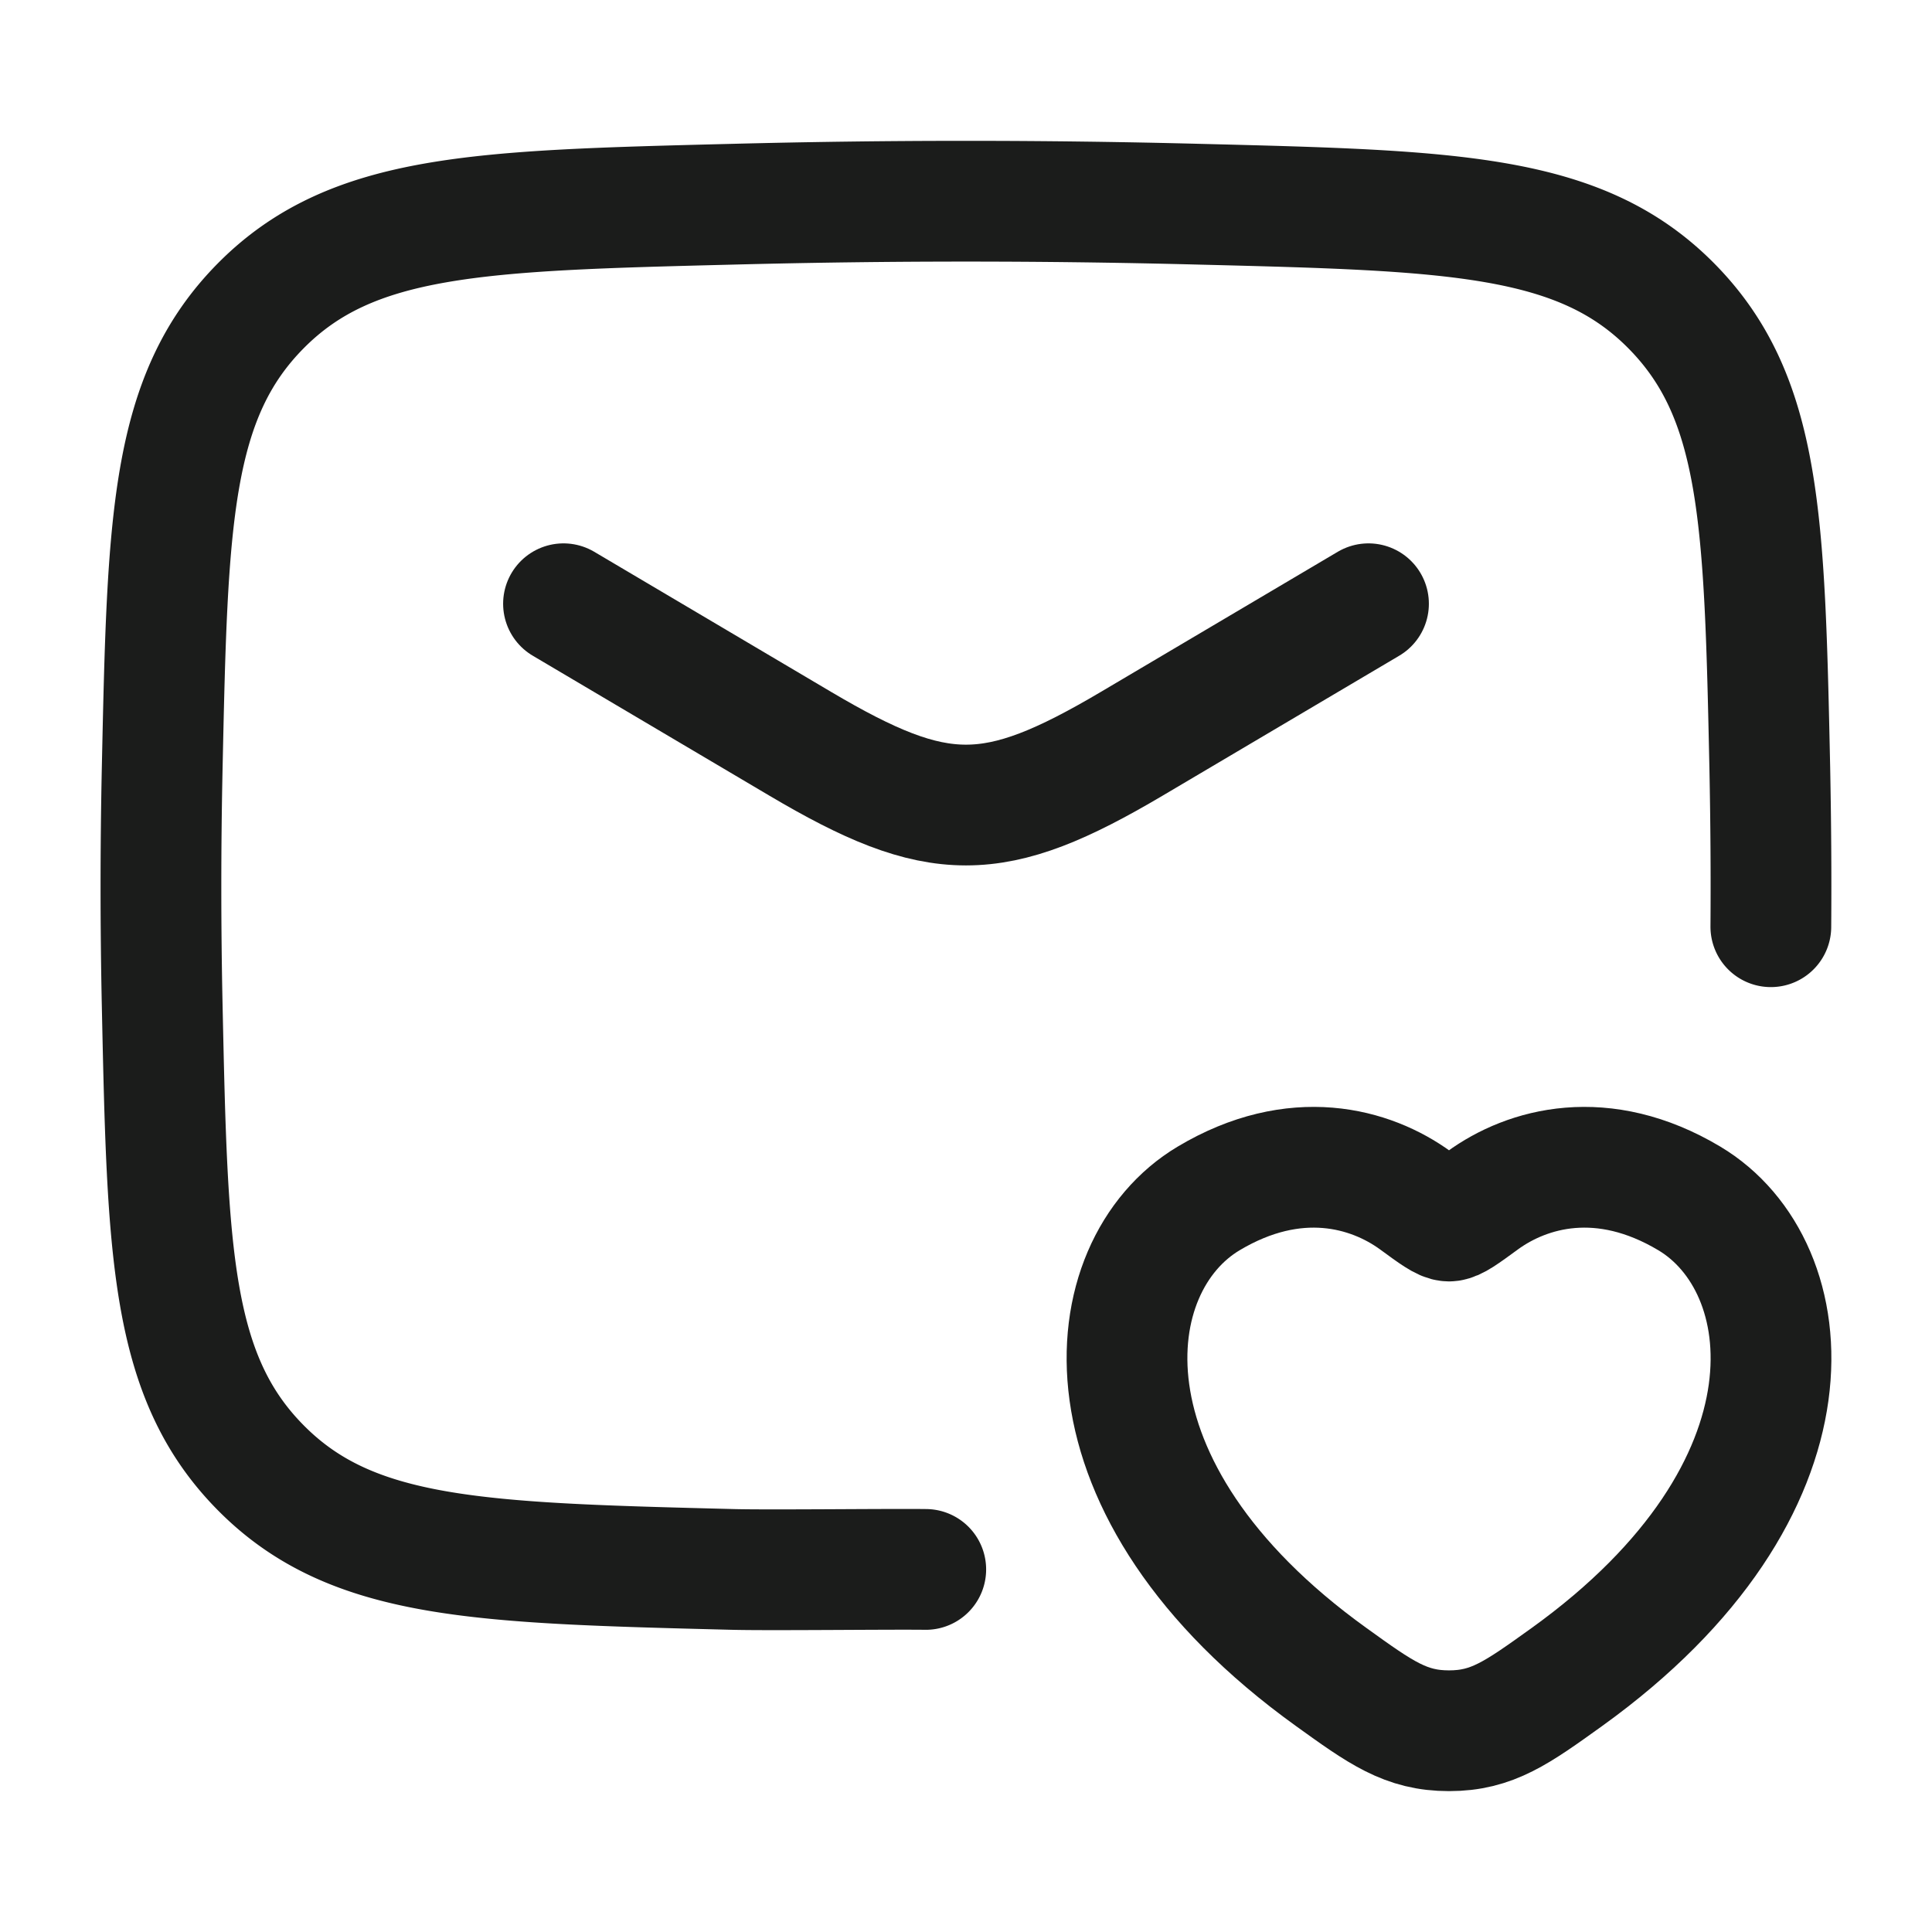 <svg xmlns="http://www.w3.org/2000/svg" width="24" height="24" fill="none" viewBox="0 0 24 24">
  <path stroke="#1B1C1B" stroke-linecap="round" stroke-linejoin="round" stroke-width="1.5" d="m7 7.5 2.942 1.74c1.715 1.014 2.4 1.014 4.116 0L17 7.5"/>
  <path stroke="#1B1C1B" stroke-linecap="round" stroke-linejoin="round" stroke-width="1.5" d="M11.5 19.496c-.466-.006-1.933.012-2.401 0-3.149-.08-4.723-.119-5.854-1.257-1.131-1.137-1.164-2.673-1.23-5.744a69.332 69.332 0 0 1 0-2.957c.066-3.072.099-4.607 1.23-5.745C4.376 2.656 5.95 2.616 9.099 2.537c1.94-.05 3.862-.05 5.802 0 3.149.079 4.723.119 5.854 1.256 1.131 1.138 1.164 2.673 1.23 5.745.013.66.018 1.316.013 1.974"/>
  <path stroke="#1B1C1B" stroke-linecap="round" stroke-width="1.5" d="M15.015 14.887c1.073-.64 2.009-.382 2.571.028.23.169.346.253.414.253s.183-.084.414-.253c.562-.41 1.498-.668 2.571-.028 1.408.84 1.726 3.609-1.52 5.945-.62.445-.928.668-1.465.668s-.846-.223-1.464-.668c-3.247-2.336-2.929-5.106-1.521-5.945Z"/>
</svg>
